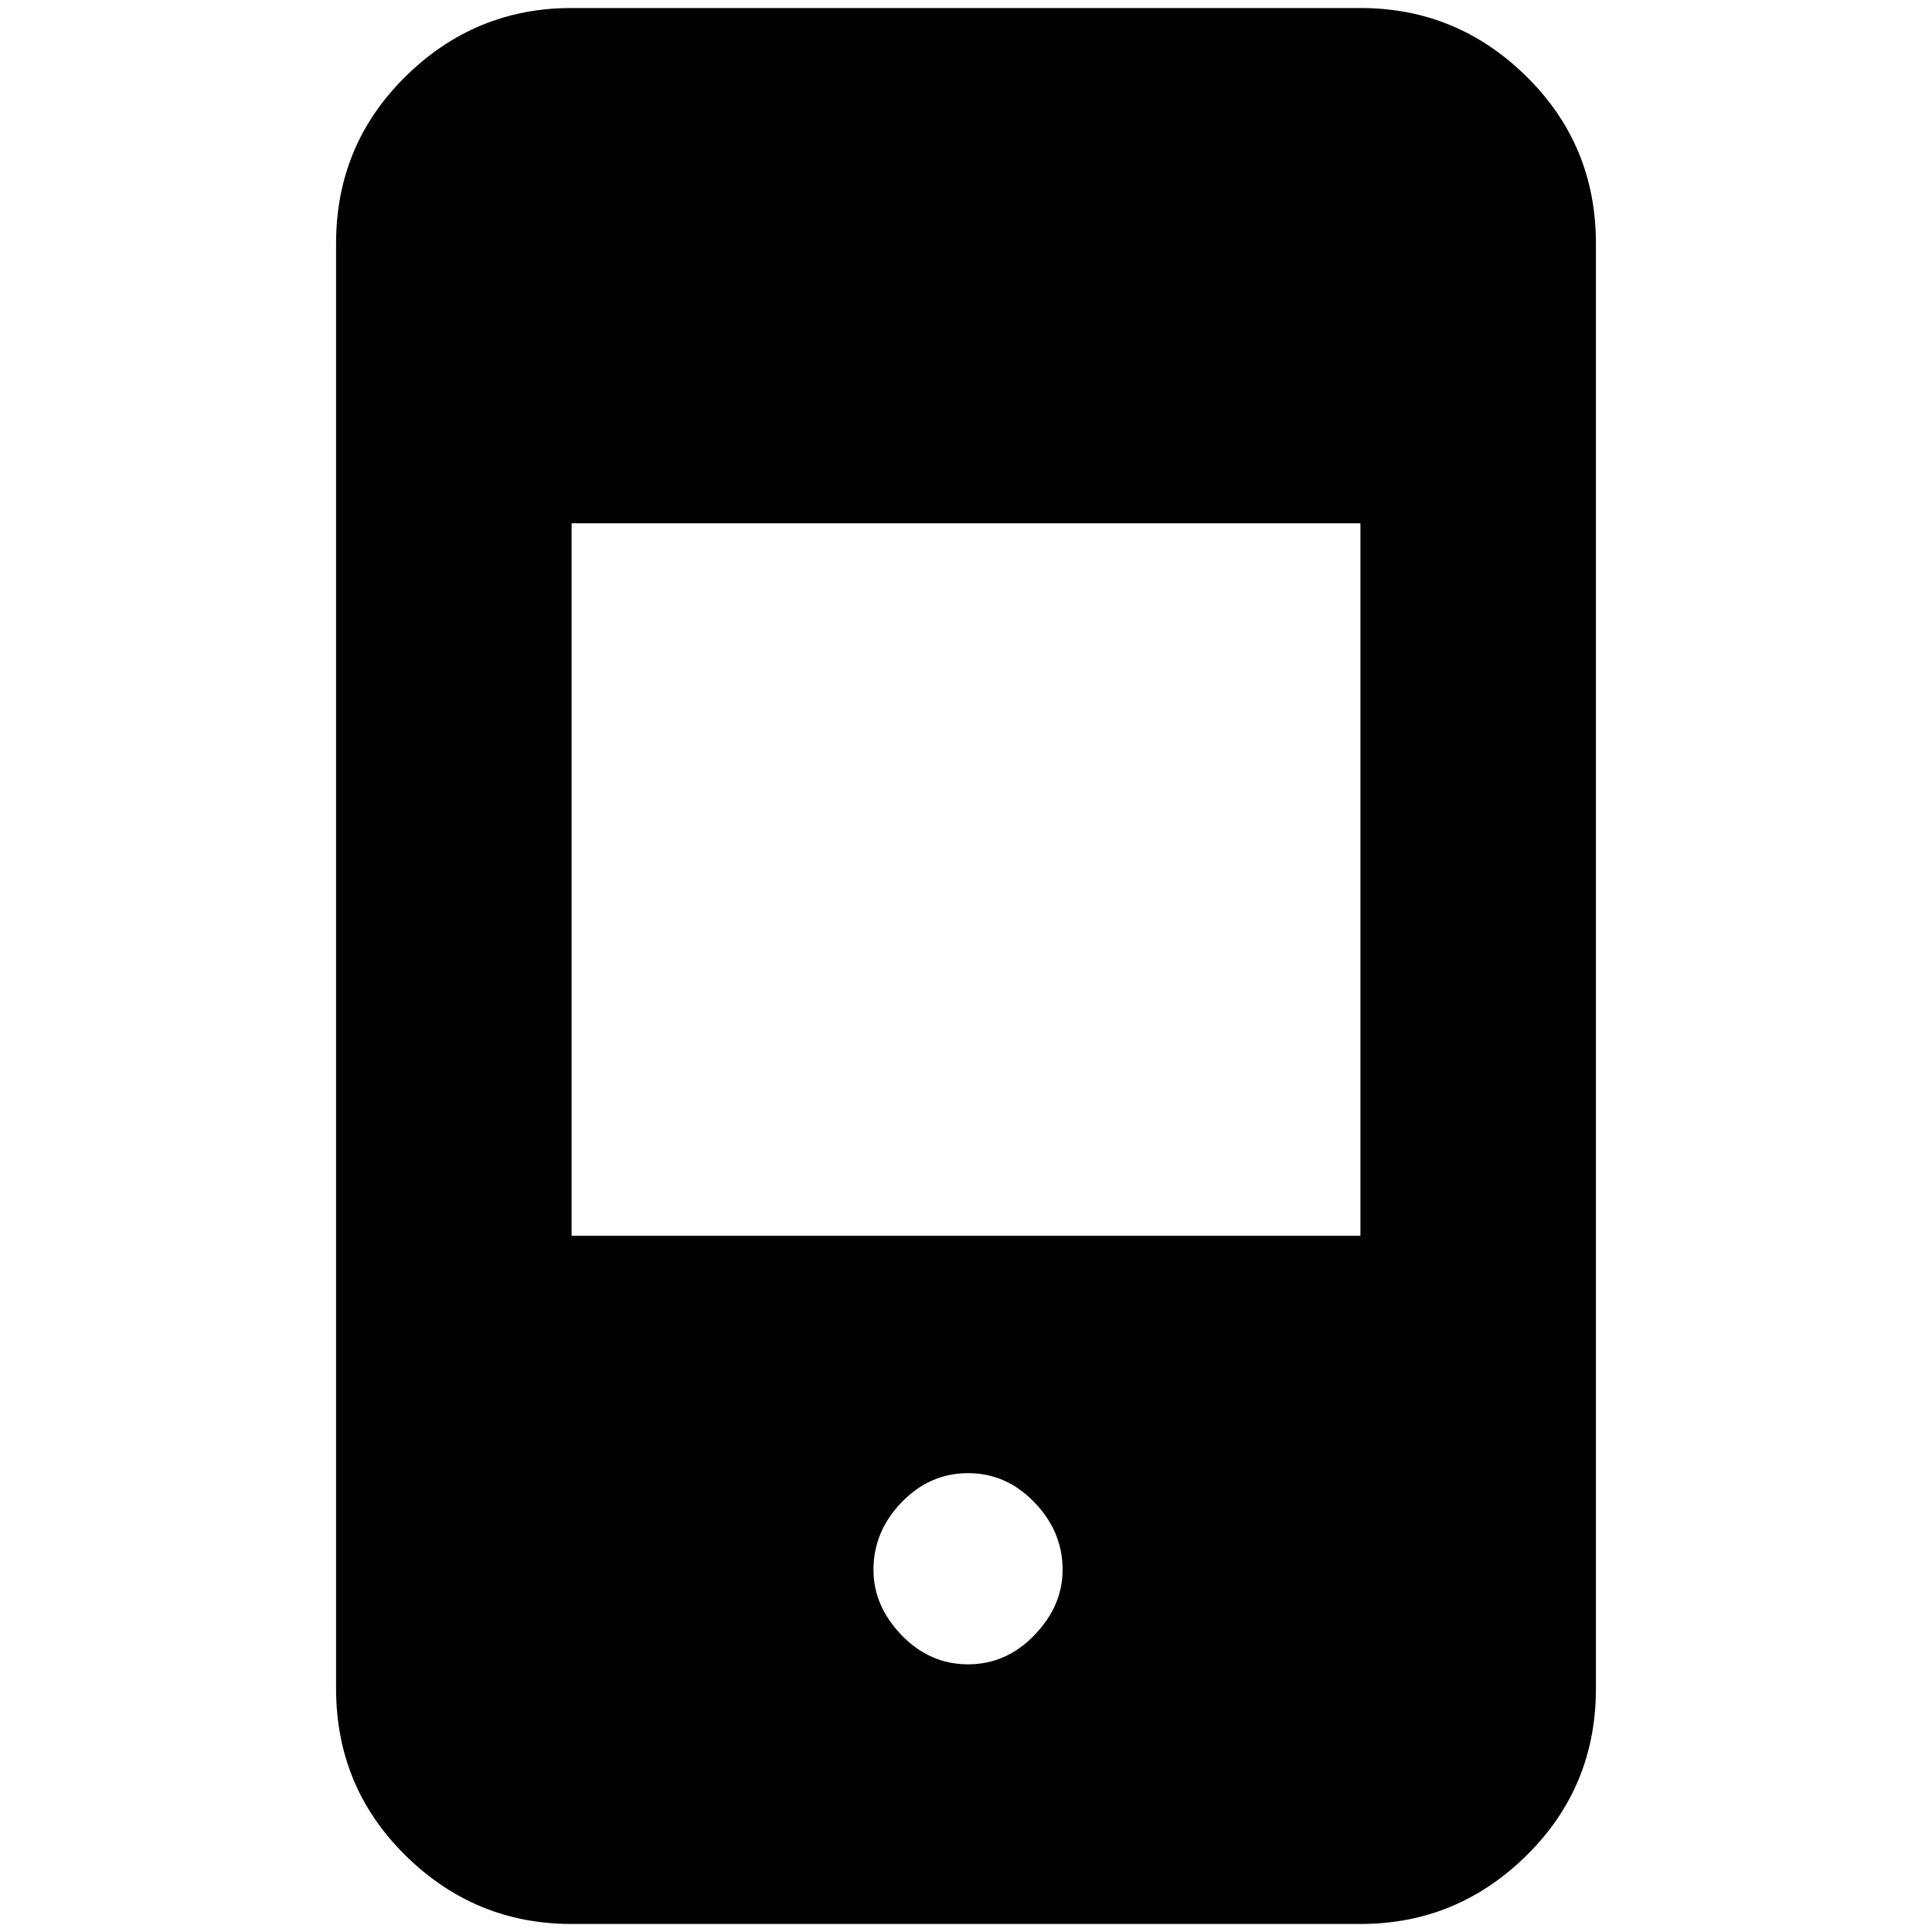 <svg xmlns="http://www.w3.org/2000/svg" height="20" width="20"><path d="M10.021 17.229Q10.417 17.229 10.708 16.927Q11 16.625 11 16.25Q11 15.854 10.708 15.552Q10.417 15.25 10.021 15.25Q9.625 15.25 9.333 15.552Q9.042 15.854 9.042 16.25Q9.042 16.625 9.333 16.927Q9.625 17.229 10.021 17.229ZM5.917 12.792H14.083V5.417H5.917ZM5.917 19.917Q4.917 19.917 4.198 19.208Q3.479 18.5 3.479 17.479V2.521Q3.479 1.5 4.198 0.792Q4.917 0.083 5.917 0.083H14.083Q15.083 0.083 15.802 0.792Q16.521 1.5 16.521 2.521V17.479Q16.521 18.5 15.802 19.208Q15.083 19.917 14.083 19.917Z"/></svg>